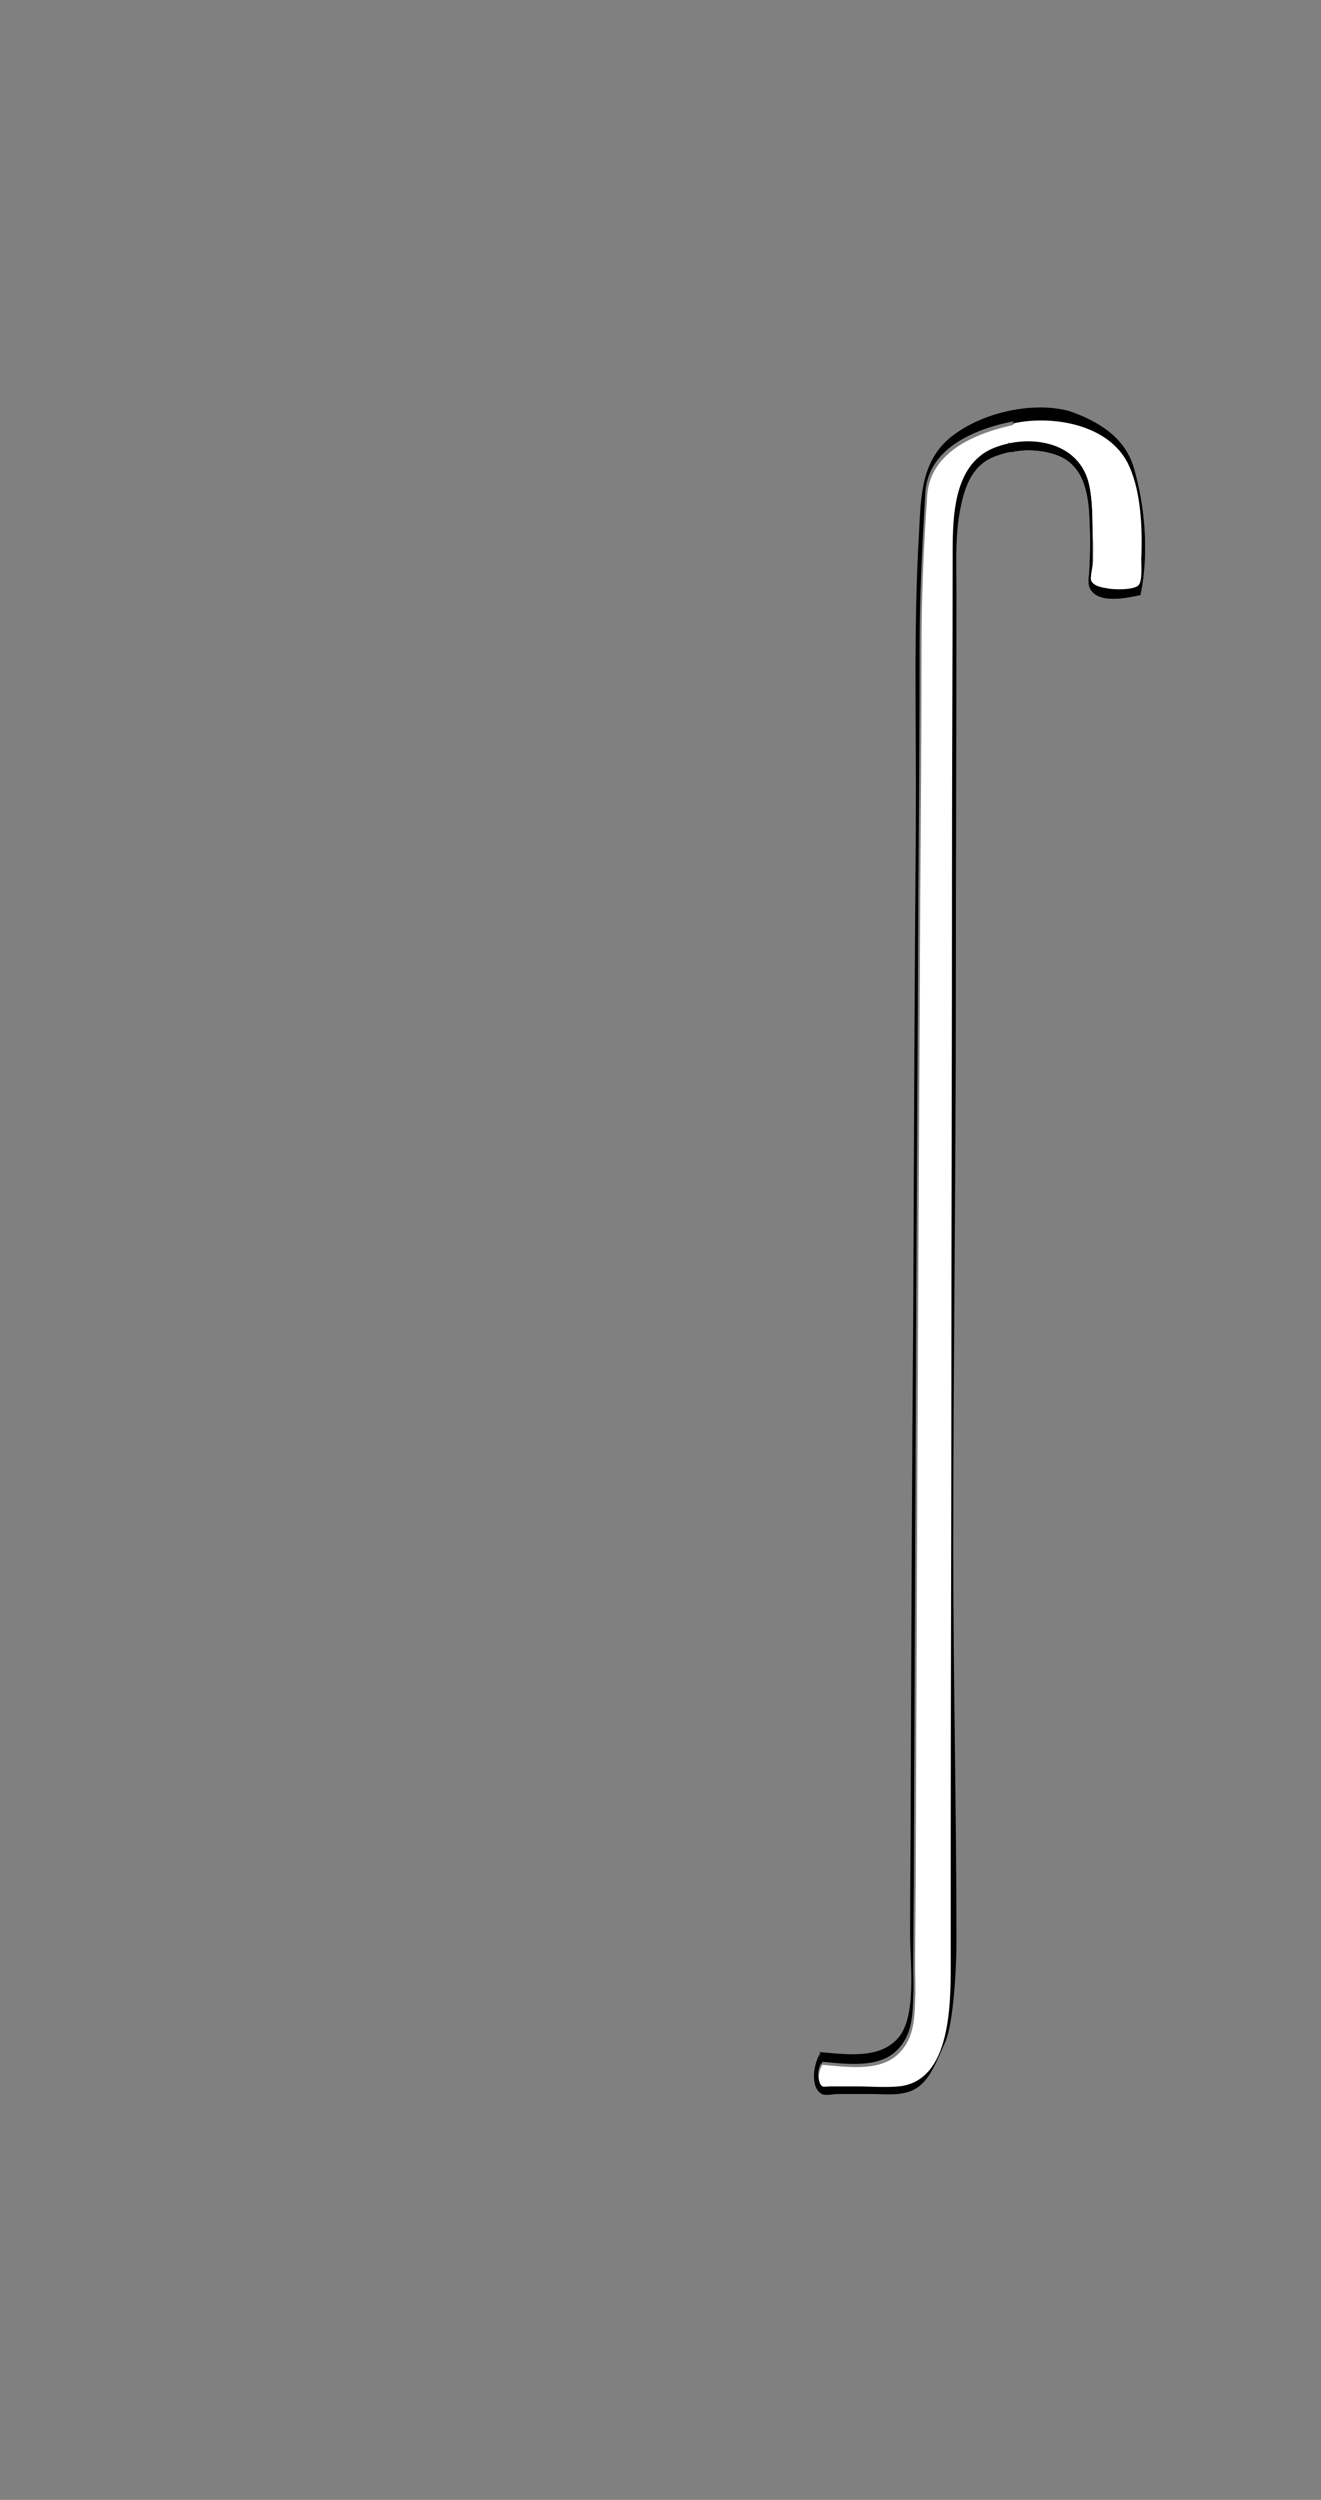 <?xml version="1.0" encoding="utf-8"?>
<!-- Generator: Adobe Illustrator 18.1.1, SVG Export Plug-In . SVG Version: 6.00 Build 0)  -->
<!DOCTYPE svg PUBLIC "-//W3C//DTD SVG 1.1//EN" "http://www.w3.org/Graphics/SVG/1.1/DTD/svg11.dtd">
<svg version="1.1" xmlns="http://www.w3.org/2000/svg" xmlns:xlink="http://www.w3.org/1999/xlink" x="0px" y="0px"
	 viewBox="0 0 208 393.6" enable-background="new 0 0 208 393.6" xml:space="preserve">
<rect x="0" y="0" width="208" height="393.6" fill="#808080" stroke="none"/>
<g id="ch06-05-1">
	<g id="paths_backup" display="none">
	</g>
</g>
<g id="ch02A-08-2">
	<g id="bsf_contents">
		<g id="separation_gravel_copy">
		</g>
		<g id="spout_8_">
			<g id="XMLID_84_">
				<g>
					<path d="M178.5,73.6c1.8,6.1,2.4,13.6,1.1,19.9c0,0.1,0,0.2-0.1,0.2c-2,0.4-6.6,1.5-7.9-1.1c-0.3-0.7-0.2-1.5-0.1-2.3
						c0.2-3.3,0.2-6.5,0-9.8c-0.3-3.8-1.3-7.7-5.5-9c-2.9-0.9-6.1-0.8-8.9,0.2c-4.3,1.4-5.4,5.4-6.1,9.6c-0.6,4-0.4,8.1-0.4,12.1
						c0,21.3-0.1,42.8-0.1,64.1c0,28.8-0.4,57.5-0.4,86.4c0,20.5,0.5,41.1,0.5,61.6c0,5.5-0.6,13.6-1.8,16.1
						c-1.3,2.8-2.4,6.4-5.3,7.6c-2,0.8-4.2,0.5-6.2,0.5c-1.8,0-3.6,0-5.4,0c-0.6,0-2,0.3-2.5,0c-2-1.1-1.2-5.1-0.2-6.5
						c-0.2,0.3-0.2,1.5,0.2,1.5c0,0,0,0,0,0c-0.6,0.8-0.9,2.8,0,3.4c0.2,0.1,1,0,1.2,0c1.4,0,2.8,0,4.2,0c2.2,0,4.5,0.2,6.6,0
						c8.4-0.8,8.2-13.1,8.2-19.7c0-6.5,0-13,0-19.5c0-23.9,0.1-47.8,0.1-71.7c0-27,0.1-54.1,0.1-81.1c0-16.4,0.1-32.9,0.1-49.3
						c0-6.2,0.2-14.5,7.1-16.9c5.5-1.9,12.9-0.6,14.4,6c0.6,2.6,0.6,5.5,0.6,8.2c0,1.5,0,3,0,4.5c0,0.3-0.3,2.2-0.3,2.3
						c0.3,0.9,1.7,1.2,2.4,1.3c1.2,0.2,4.5,0.3,5.1-0.5c0.5-0.7,0.3-3.2,0.4-4c0.2-4.7,0-10.5-1.9-14.7c-2.8-6.3-11.4-7.9-17.4-6.8
						c-6.3,1.1-14.1,4.1-14.6,11.3c-0.5,8.5-0.9,16.2-0.9,24.3c0,12.8-0.1,25.9-0.2,38.7c-0.1,26.6-0.3,53.2-0.4,79.8
						c-0.1,23.8-0.2,47.6-0.3,71.4c0,5.9-0.1,11.8-0.1,17.6c0,2,0.1,2.9,0,5.1c-0.1,3.4-0.3,6.5-3,8.8c-3,2.5-8,1.7-11.6,1.4
						c0,0,0,0,0,0c0.3-0.3-0.1-1.5-0.2-1.5c0,0,0,0,0,0c4,0.3,9.3,1.2,12.3-2.1c3.1-3.3,2-11.6,2-16.4c0-7.7,0.1-15.4,0.1-23.2
						c0.1-25.3,0.2-50.5,0.4-75.8c0.1-25.2,0.2-50.3,0.4-75.5c0.1-15.3-0.4-30.9,0.5-46.1c0.3-5.8,0.3-11.6,5.3-15.4
						c4.8-3.7,12.6-5.4,18.3-3.9C173,66.3,177.1,68.9,178.5,73.6z"/>
					<path fill="#FFFFFF" d="M177.8,73.4c1.9,4.2,2.1,10,1.9,14.7c0,0.8,0.2,3.3-0.4,4c-0.6,0.8-3.9,0.8-5.1,0.5
						c-0.8-0.1-2.2-0.4-2.4-1.3c-0.1-0.2,0.2-2.1,0.3-2.3c0.1-1.5,0.1-3,0-4.5c-0.1-2.7,0-5.5-0.6-8.2c-1.5-6.6-8.9-7.9-14.4-6
						c-6.9,2.3-7.1,10.6-7.1,16.9c0,16.4-0.1,32.9-0.1,49.3c0,27.1-0.1,54.1-0.1,81.1c0,23.9-0.1,47.8-0.1,71.7c0,6.5,0,13,0,19.5
						c0,6.6,0.1,18.9-8.2,19.7c-2.2,0.2-4.5,0-6.6,0c-1.4,0-2.8,0-4.2,0c-0.2,0-1,0.1-1.2,0c-0.9-0.6-0.6-2.6,0-3.4
						c3.6,0.3,8.6,1.1,11.6-1.4c2.7-2.3,2.9-5.4,3-8.8c0.1-2.1,0-3.1,0-5.1c0-5.9,0.1-11.8,0.1-17.6c0.1-23.8,0.2-47.6,0.3-71.4
						c0.1-26.6,0.3-53.2,0.4-79.8c0.1-12.8,0.2-25.9,0.2-38.7c0-8.1,0.3-15.9,0.9-24.3c0.5-7.2,8.3-10.1,14.6-11.3
						C166.5,65.5,175,67.1,177.8,73.4z"/>
					<path d="M129.2,323.4c0.1,0,0.4,1.2,0.2,1.5c0,0,0,0,0,0c0,0,0,0,0,0C129,325,129,323.7,129.2,323.4
						C129.1,323.5,129.2,323.4,129.2,323.4C129.2,323.4,129.2,323.4,129.2,323.4z"/>
				</g>
			</g>
			<g id="XMLID_83_">
				<g>
					<path d="M178.5,73.6c1.8,6.1,2.4,13.6,1.1,19.9c0,0.1,0,0.2-0.1,0.2c-2,0.4-6.6,1.5-7.9-1.1c-0.3-0.7-0.2-1.5-0.1-2.3
						c0.2-3.3,0.2-6.5,0-9.8c-0.3-3.8-1.3-7.7-5.5-9c-2.2-0.7-4.6-0.8-6.8-0.3c-0.3-0.5-0.4-1-0.4-1.5c5.2-1.1,11.3,0.6,12.6,6.5
						c0.6,2.6,0.6,5.5,0.6,8.2c0,1.5,0,3,0,4.5c0,0.3-0.3,2.2-0.3,2.3c0.3,0.9,1.7,1.2,2.4,1.3c1.2,0.2,4.5,0.3,5.1-0.5
						c0.5-0.7,0.3-3.2,0.4-4c0.2-4.7,0-10.5-1.9-14.7c-2.8-6.3-11.4-7.9-17.4-6.8c-0.3,0-0.6,0.1-0.9,0.2c0.4-0.7,0.9-1.4,1.5-2
						c2.6-0.3,5.2-0.3,7.5,0.4C173,66.3,177.1,68.9,178.5,73.6z"/>
					<path fill="#FFFFFF" d="M177.8,73.4c1.9,4.2,2.1,10,1.9,14.7c0,0.8,0.2,3.3-0.4,4c-0.6,0.8-3.9,0.8-5.1,0.5
						c-0.8-0.1-2.2-0.4-2.4-1.3c-0.1-0.2,0.2-2.1,0.3-2.3c0.1-1.5,0.1-3,0-4.5c-0.1-2.7,0-5.5-0.6-8.2c-1.3-5.9-7.4-7.6-12.6-6.5
						c-0.1-1,0.2-2.1,0.7-3.1c0.3-0.1,0.6-0.1,0.9-0.2C166.5,65.5,175,67.1,177.8,73.4z"/>
				</g>
			</g>
		</g>
	</g>
</g>
<g id="ch06-02-3">
	<g id="Layer_28">
	</g>
	<g id="hand_1_" display="none">
	</g>
	<g id="hand_x5F_copy" display="none">
	</g>
	<g id="hand_new">
	</g>
	<g id="hand_new_copy">
	</g>
</g>
<g id="ch05-08-3">
	<g id="main_x5F_comp-path_backup_copy">
	</g>
	<g id="main_x5F_comp_2_">
	</g>
</g>
<g id="ch04-07-2">
	<g id="new_base_1_">
	</g>
	<g id="hand">
	</g>
</g>
<g id="ch04-06-1">
	<g id="paths_1_" display="none">
		<g id="Layer_15_copy" display="inline">
		</g>
	</g>
	<g id="hand_w_jug_x5F_comp">
	</g>
	<g id="hand_w_jug_copy">
	</g>
</g>
<g id="ch04-03-2">
	<g id="paths" display="none">
		<g id="nose_x5F_34_x5F_side_path_x5D_" display="inline">
		</g>
		<g id="nose_x5F_34_x5F_side_path_x5D__copy" display="inline">
		</g>
	</g>
	<g id="main_comp_1_">
		<g id="base">
		</g>
		<g id="nose_x5F_34_x5F_side">
		</g>
		<g id="LID">
		</g>
	</g>
	<g id="base_copy">
	</g>
	<g id="nose_x5F_34_x5F_side_copy">
	</g>
	<g id="LID_copy">
	</g>
</g>
<g id="ch04-02-1">
	<g id="backup">
	</g>
</g>
<g id="ch07-12-4">
	<g id="hand_x5F_far">
	</g>
	<g id="hand_x5F_close_1_">
	</g>
	<g id="hand_x5F_far_copy">
	</g>
	<g id="hand_x5F_close_copy">
	</g>
</g>
<g id="ch08-04-1">
</g>
<g id="ch08-11-1">
	<g id="safety_x5F_copy" display="none">
		<g id="nose_copy" display="inline">
		</g>
		<g id="spout_copy" display="inline">
		</g>
		<g id="water_copy_2" display="inline">
		</g>
		<g id="sand_copy_2" display="inline">
		</g>
		<g id="back_copy_2" display="inline">
		</g>
		<g id="side_copy" display="inline">
		</g>
	</g>
	<g id="back_2_">
	</g>
	<g id="water" opacity="0.5">
	</g>
	<g id="sand">
	</g>
	<g id="side">
	</g>
	<g id="nose_7_">
	</g>
	<g id="spout_1_">
	</g>
	<g id="water_copy" opacity="0.5">
	</g>
	<g id="sand_copy">
	</g>
	<g id="nose_copy_2">
	</g>
	<g id="nose_copy_3">
	</g>
	<g id="back_copy">
	</g>
	<g id="back_copy_3">
	</g>
	<g id="side_copy_2">
	</g>
	<g id="side_copy_3">
	</g>
	<g id="spout_copy_2">
	</g>
	<g id="spout_copy_3">
	</g>
</g>
<g id="ch03-30-7">
</g>
<g id="ch03-30-8">
</g>
</svg>

